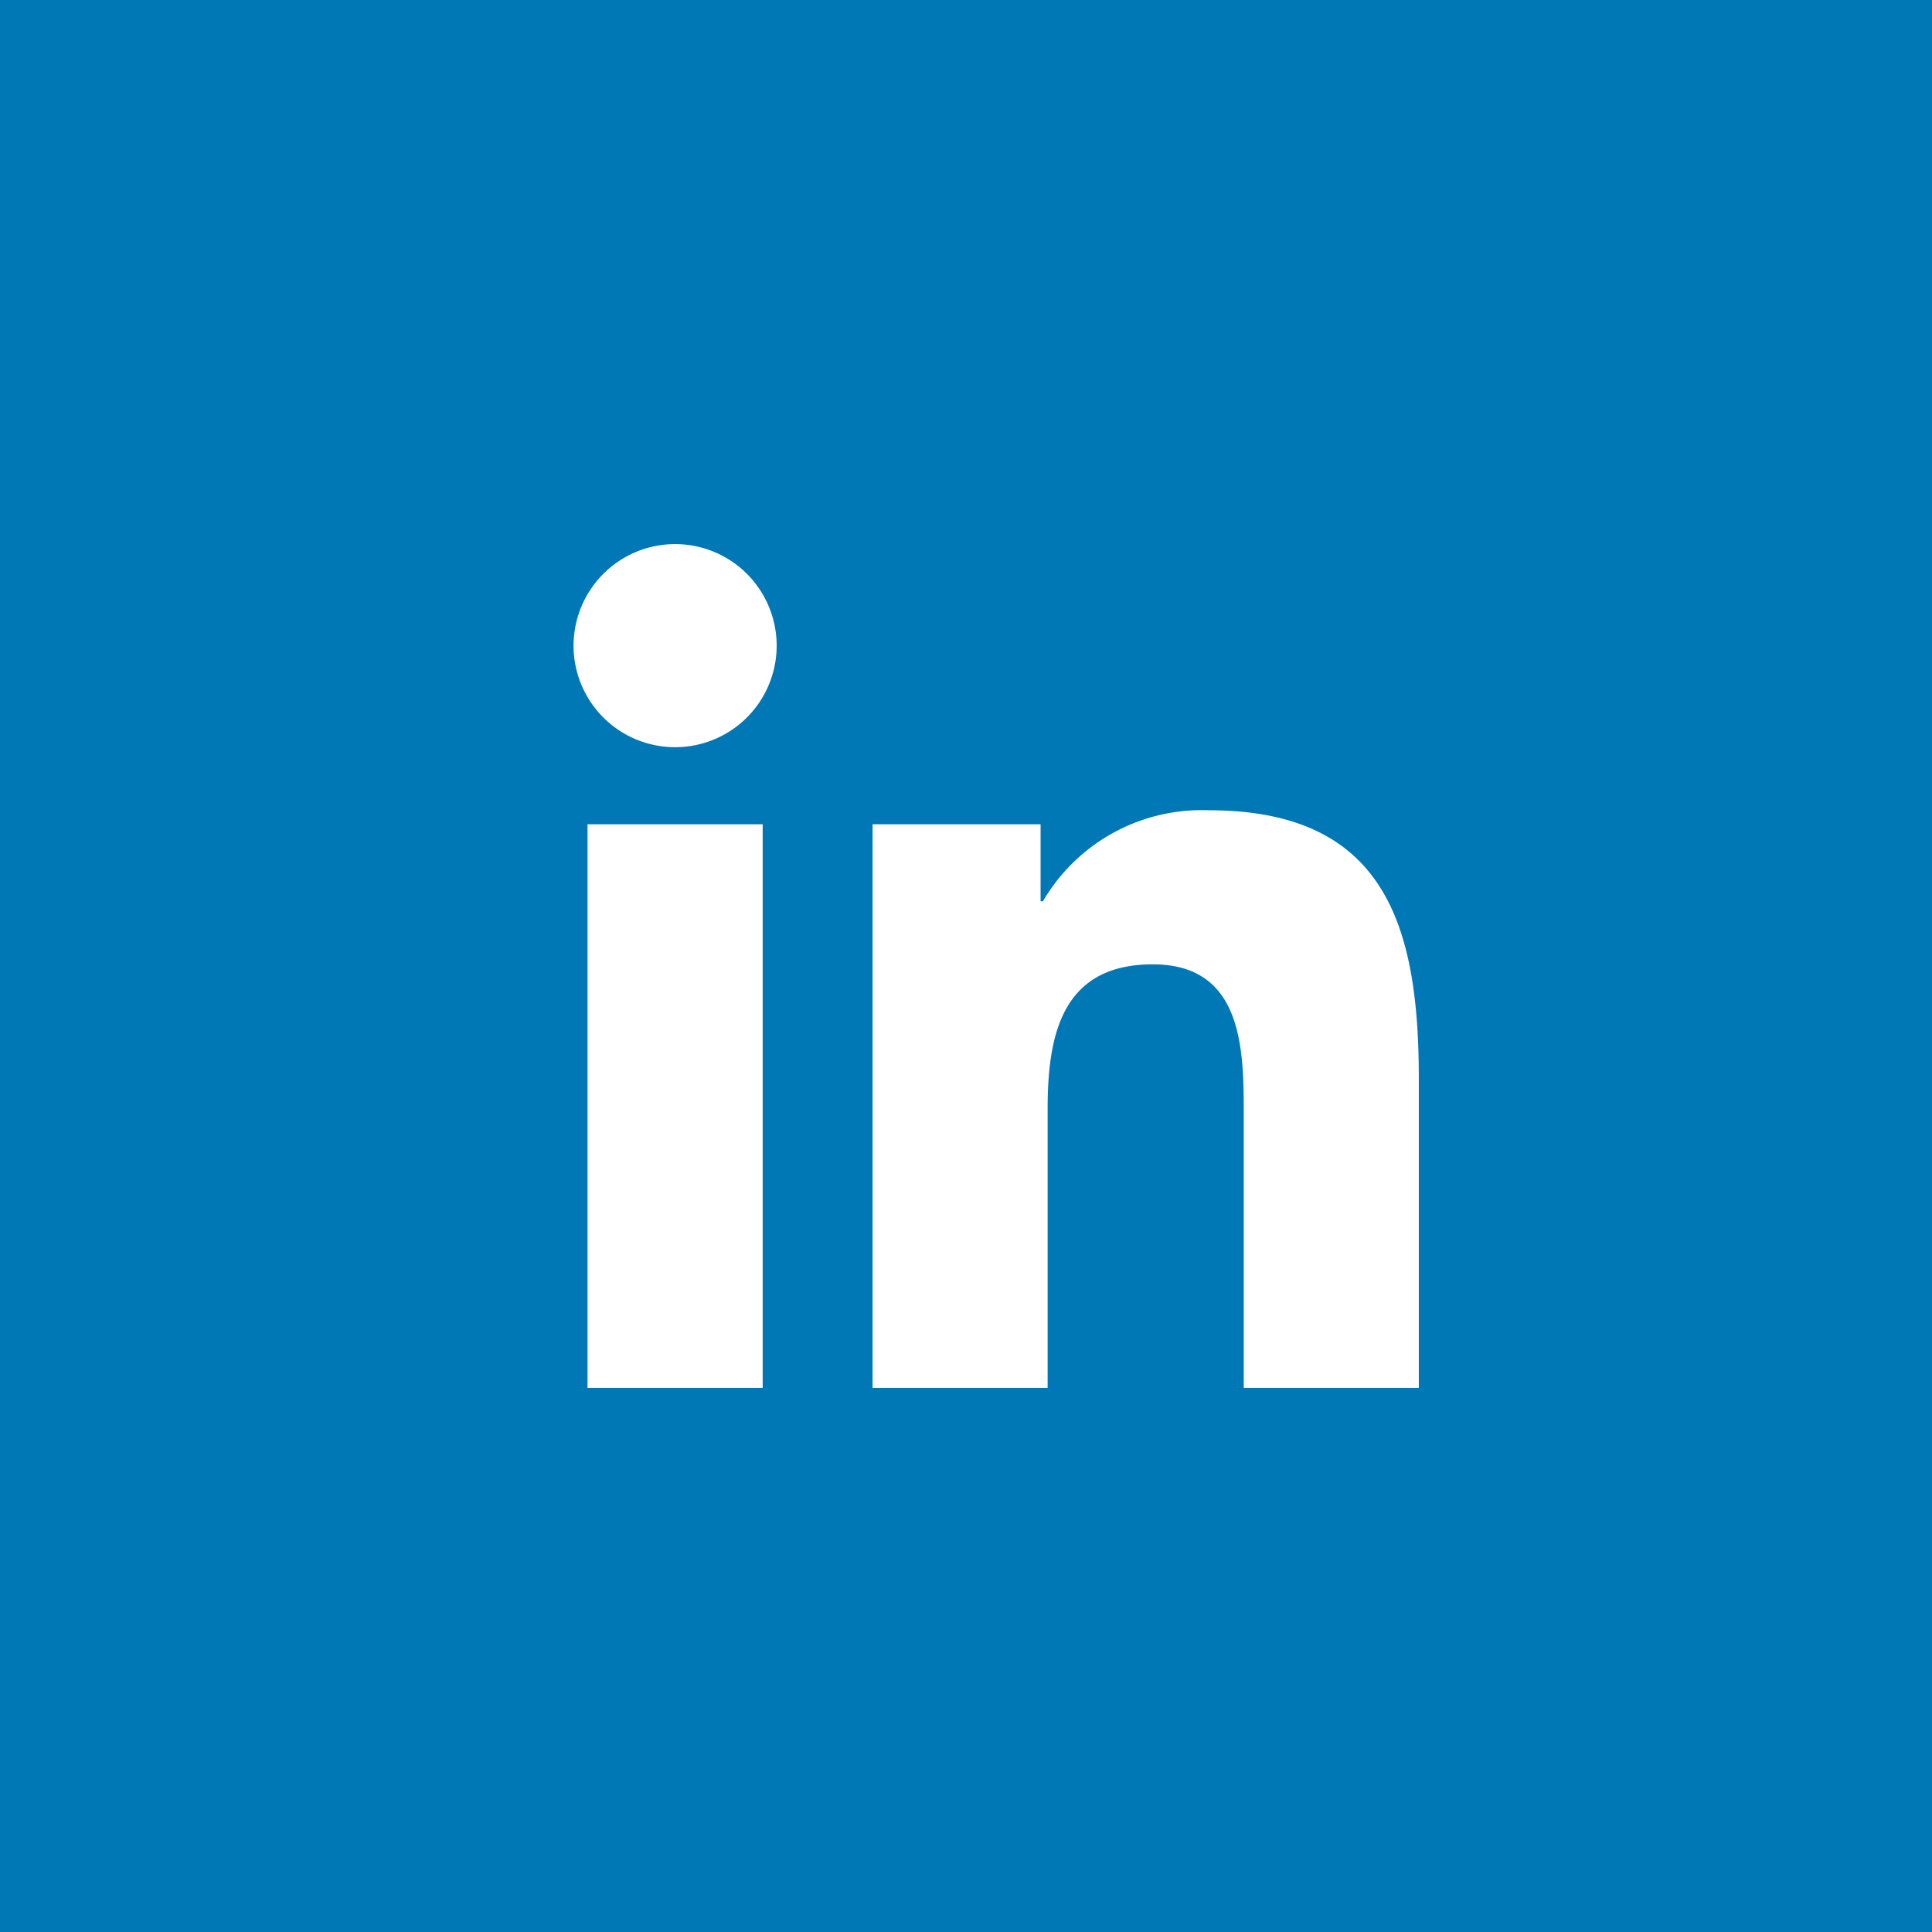 <svg id="678ca4ca-e284-4b9d-971b-1f1c8793cdd0" data-name="LinkedIn" xmlns="http://www.w3.org/2000/svg" viewBox="0 0 64 64"><title>linkedin</title><rect id="c3d30a26-6de2-4699-8de0-49f24c91d4d5" data-name="BG" width="64" height="64" style="fill:#0078b6"/><g id="94e79a39-67e5-4e4d-9eb2-108c1e8efc07" data-name="Icon"><path d="M19.462,27.305h5.803V45.976H19.462V27.305Zm2.903-9.281A3.364,3.364,0,1,1,19,21.387,3.366,3.366,0,0,1,22.365,18.024" style="fill:#fff"/><path d="M28.905,27.305h5.566v2.551h0.077A6.096,6.096,0,0,1,40.039,26.841c5.876,0,6.961,3.867,6.961,8.894V45.976H41.201V36.896c0-2.166-.04-4.951-3.015-4.951-3.02,0-3.482,2.359-3.482,4.794V45.976H28.905V27.305Z" style="fill:#fff"/></g></svg>